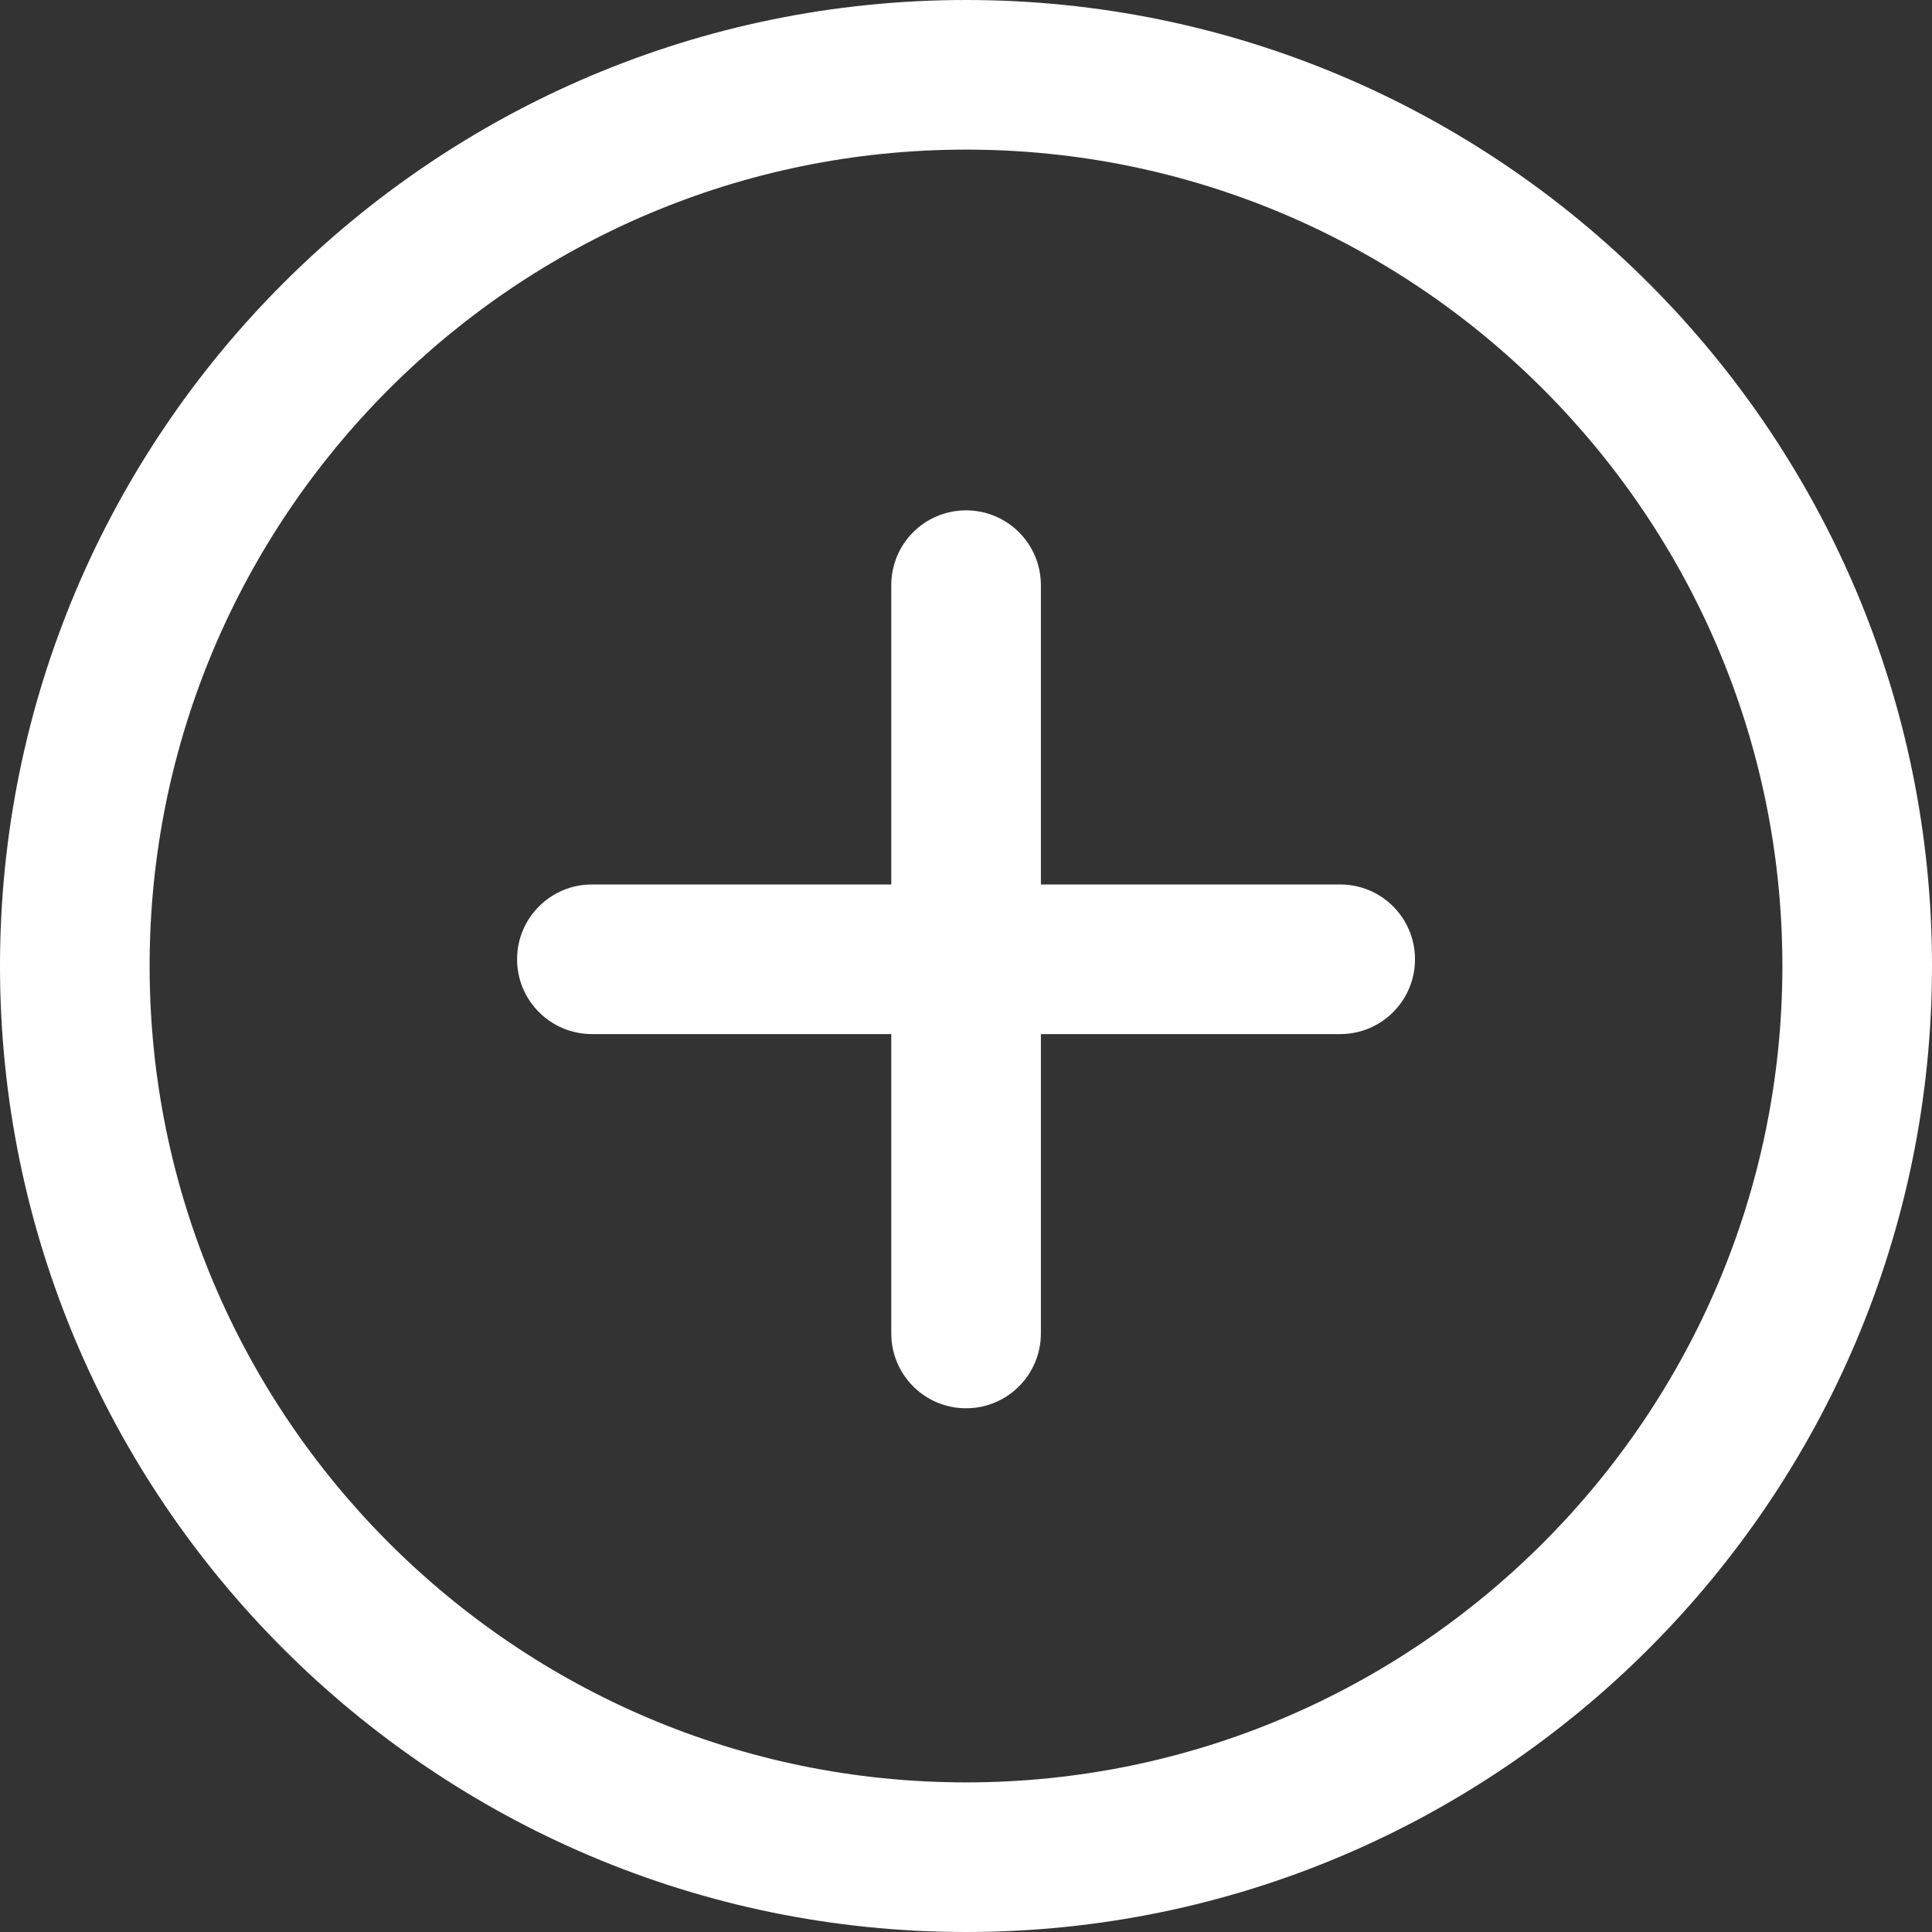 <svg width="25" height="25" viewBox="0 0 25 25" fill="none" xmlns="http://www.w3.org/2000/svg">
<rect x="0" y="0" width="25" height="25" fill="#333333" stroke="none"/>
<path d="M12.5 0C5.607 0 0 5.607 0 12.5C0 19.393 5.607 25 12.5 25C19.393 25 25 19.392 25 12.5C25 5.608 19.393 0 12.5 0ZM12.5 23.064C6.676 23.064 1.936 18.325 1.936 12.5C1.936 6.675 6.676 1.936 12.5 1.936C18.324 1.936 23.064 6.675 23.064 12.5C23.064 18.325 18.325 23.064 12.5 23.064Z" fill="white"/>
<path d="M17.342 11.445H13.469V7.572C13.469 7.037 13.036 6.604 12.501 6.604C11.965 6.604 11.533 7.037 11.533 7.572V11.445H7.66C7.124 11.445 6.691 11.879 6.691 12.413C6.691 12.947 7.124 13.381 7.66 13.381H11.533V17.254C11.533 17.789 11.965 18.223 12.501 18.223C13.036 18.223 13.469 17.789 13.469 17.254V13.381H17.342C17.878 13.381 18.31 12.947 18.31 12.413C18.31 11.879 17.878 11.445 17.342 11.445Z" fill="white"/>
</svg>
